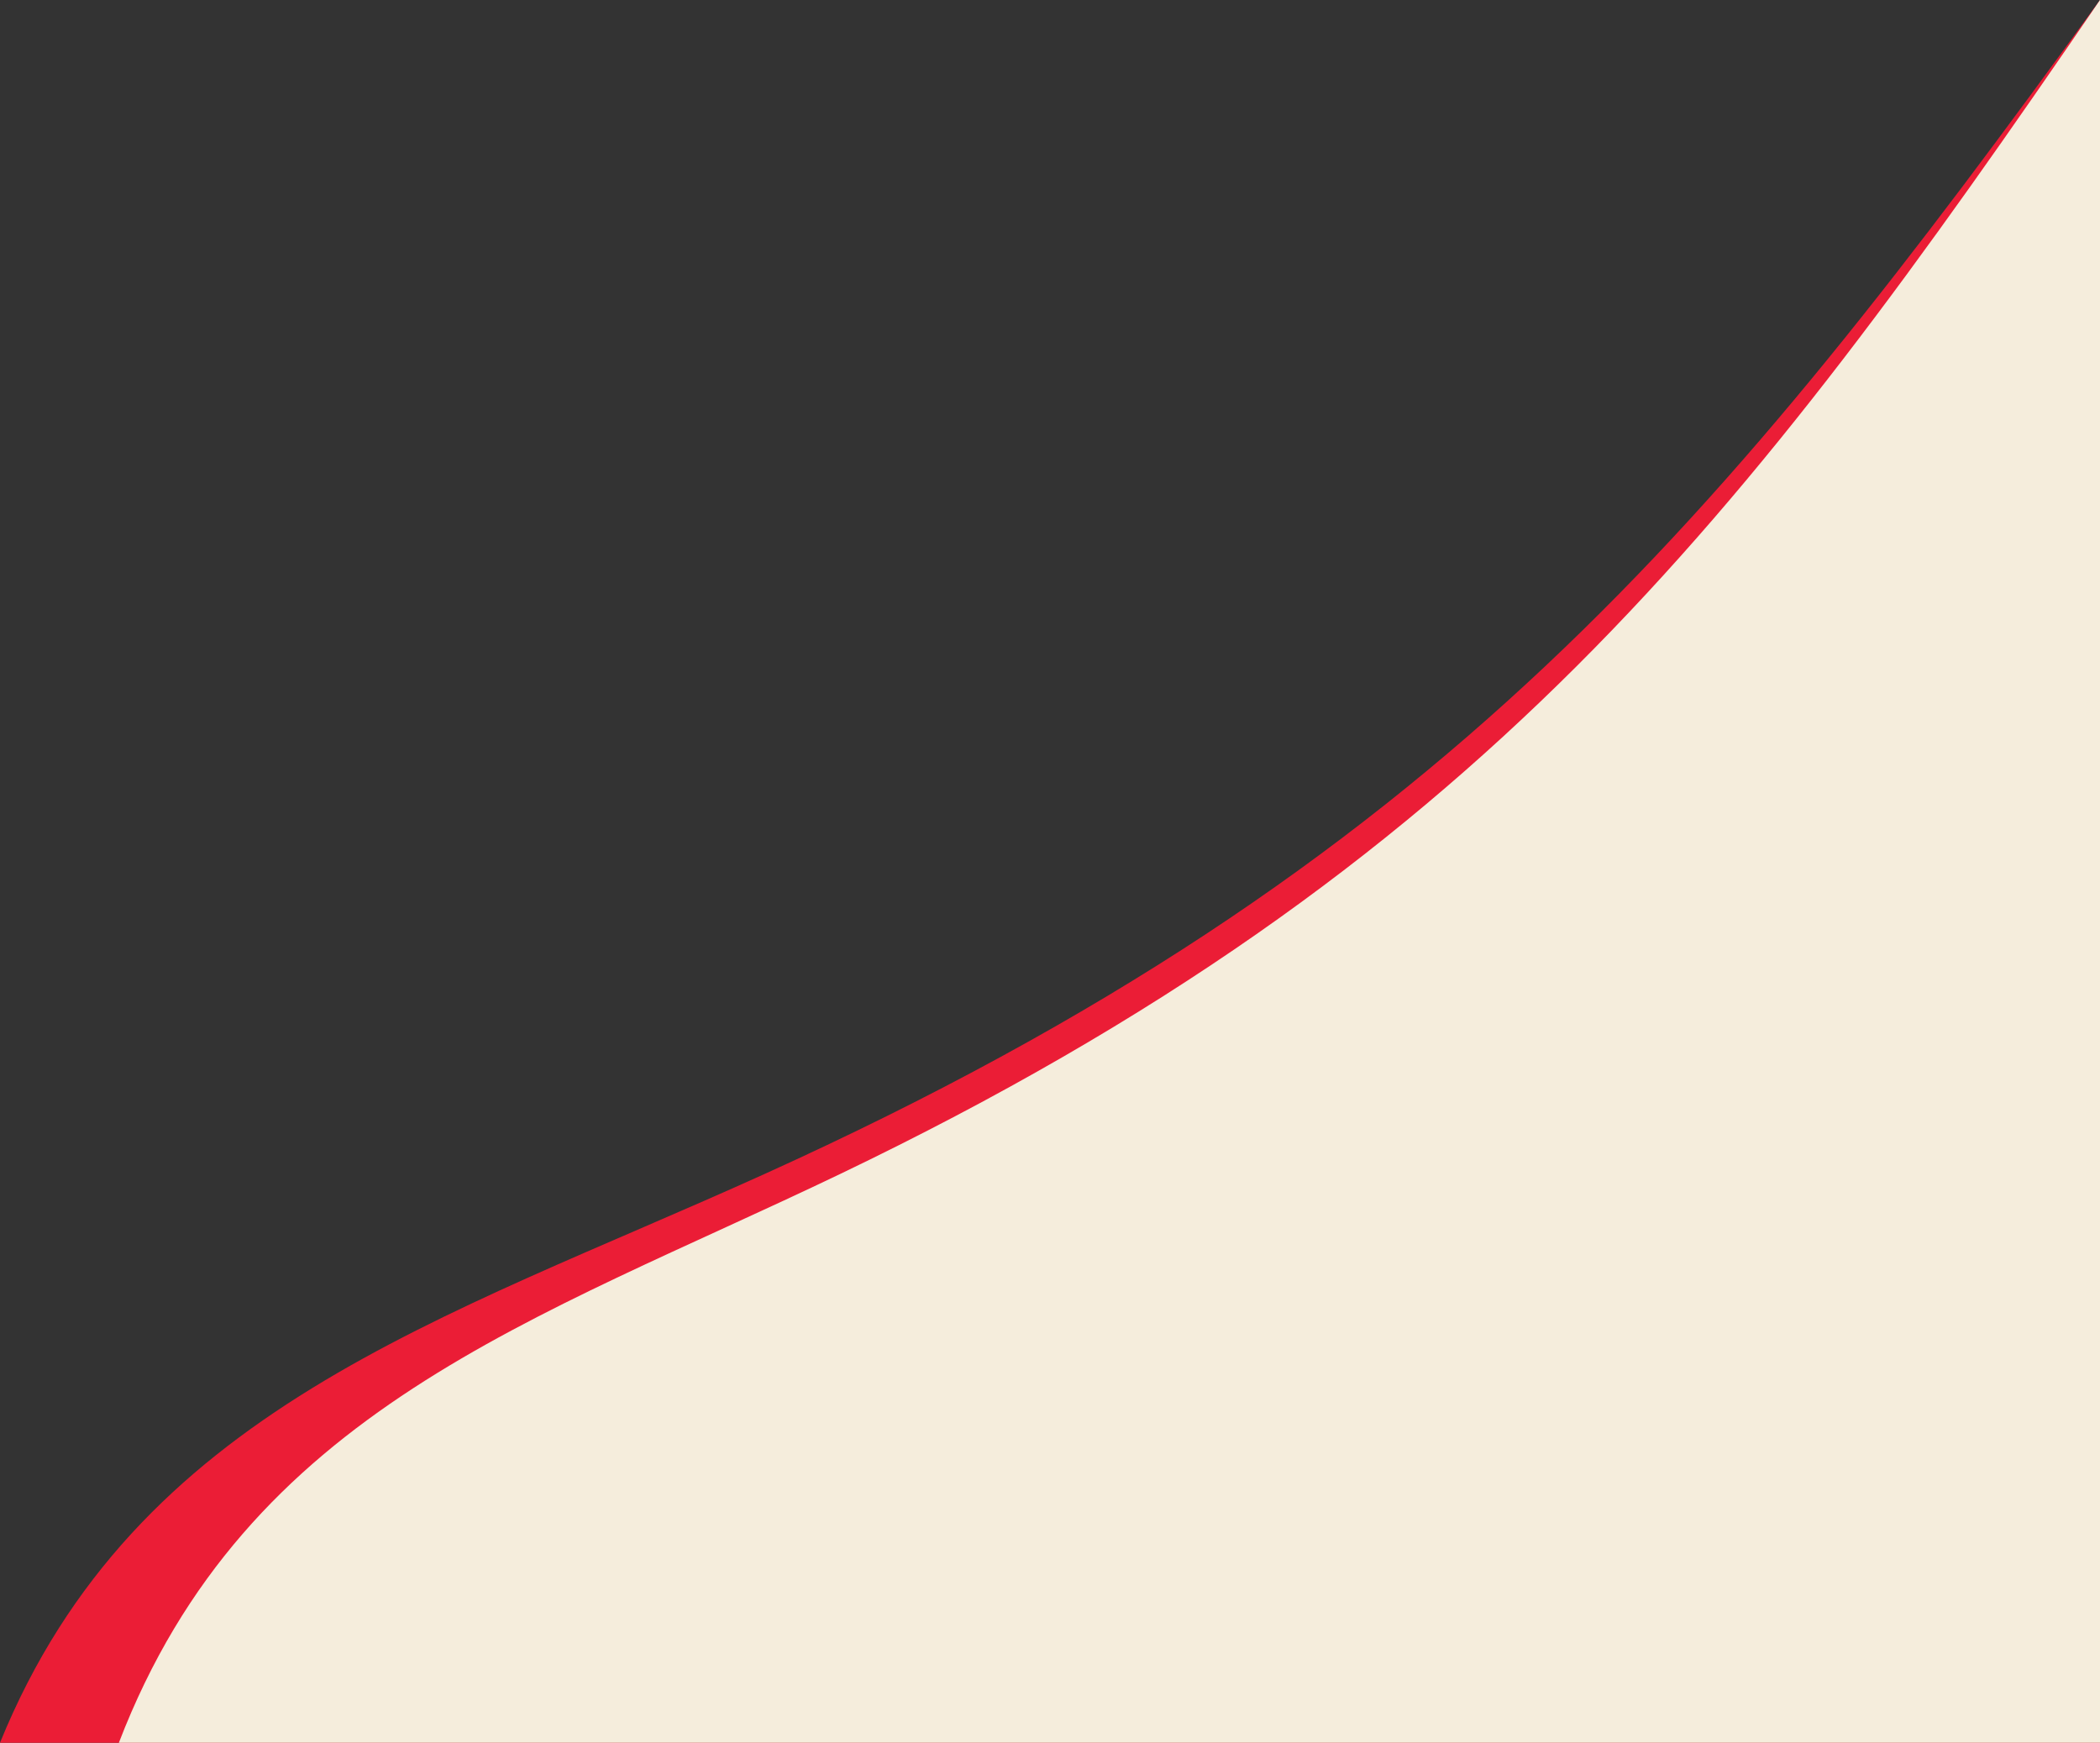 <svg width="1064" height="883" viewBox="0 0 1064 883" fill="none" xmlns="http://www.w3.org/2000/svg">
<rect x="0" y="0" width="1064" height="883" fill="#333333" stroke="none"/>
<path d="M387.542 594.75C730.133 439.62 873.54 262.501 1064 0V883H0C68.73 714.127 223.503 669.029 387.542 594.75Z" fill="#EB1D36"/>
<path d="M425.832 594.75C749.031 439.62 884.32 262.501 1064 0V883H60.226C125.066 714.127 271.078 669.029 425.832 594.75Z" fill="#F5EDDC"/>
</svg>